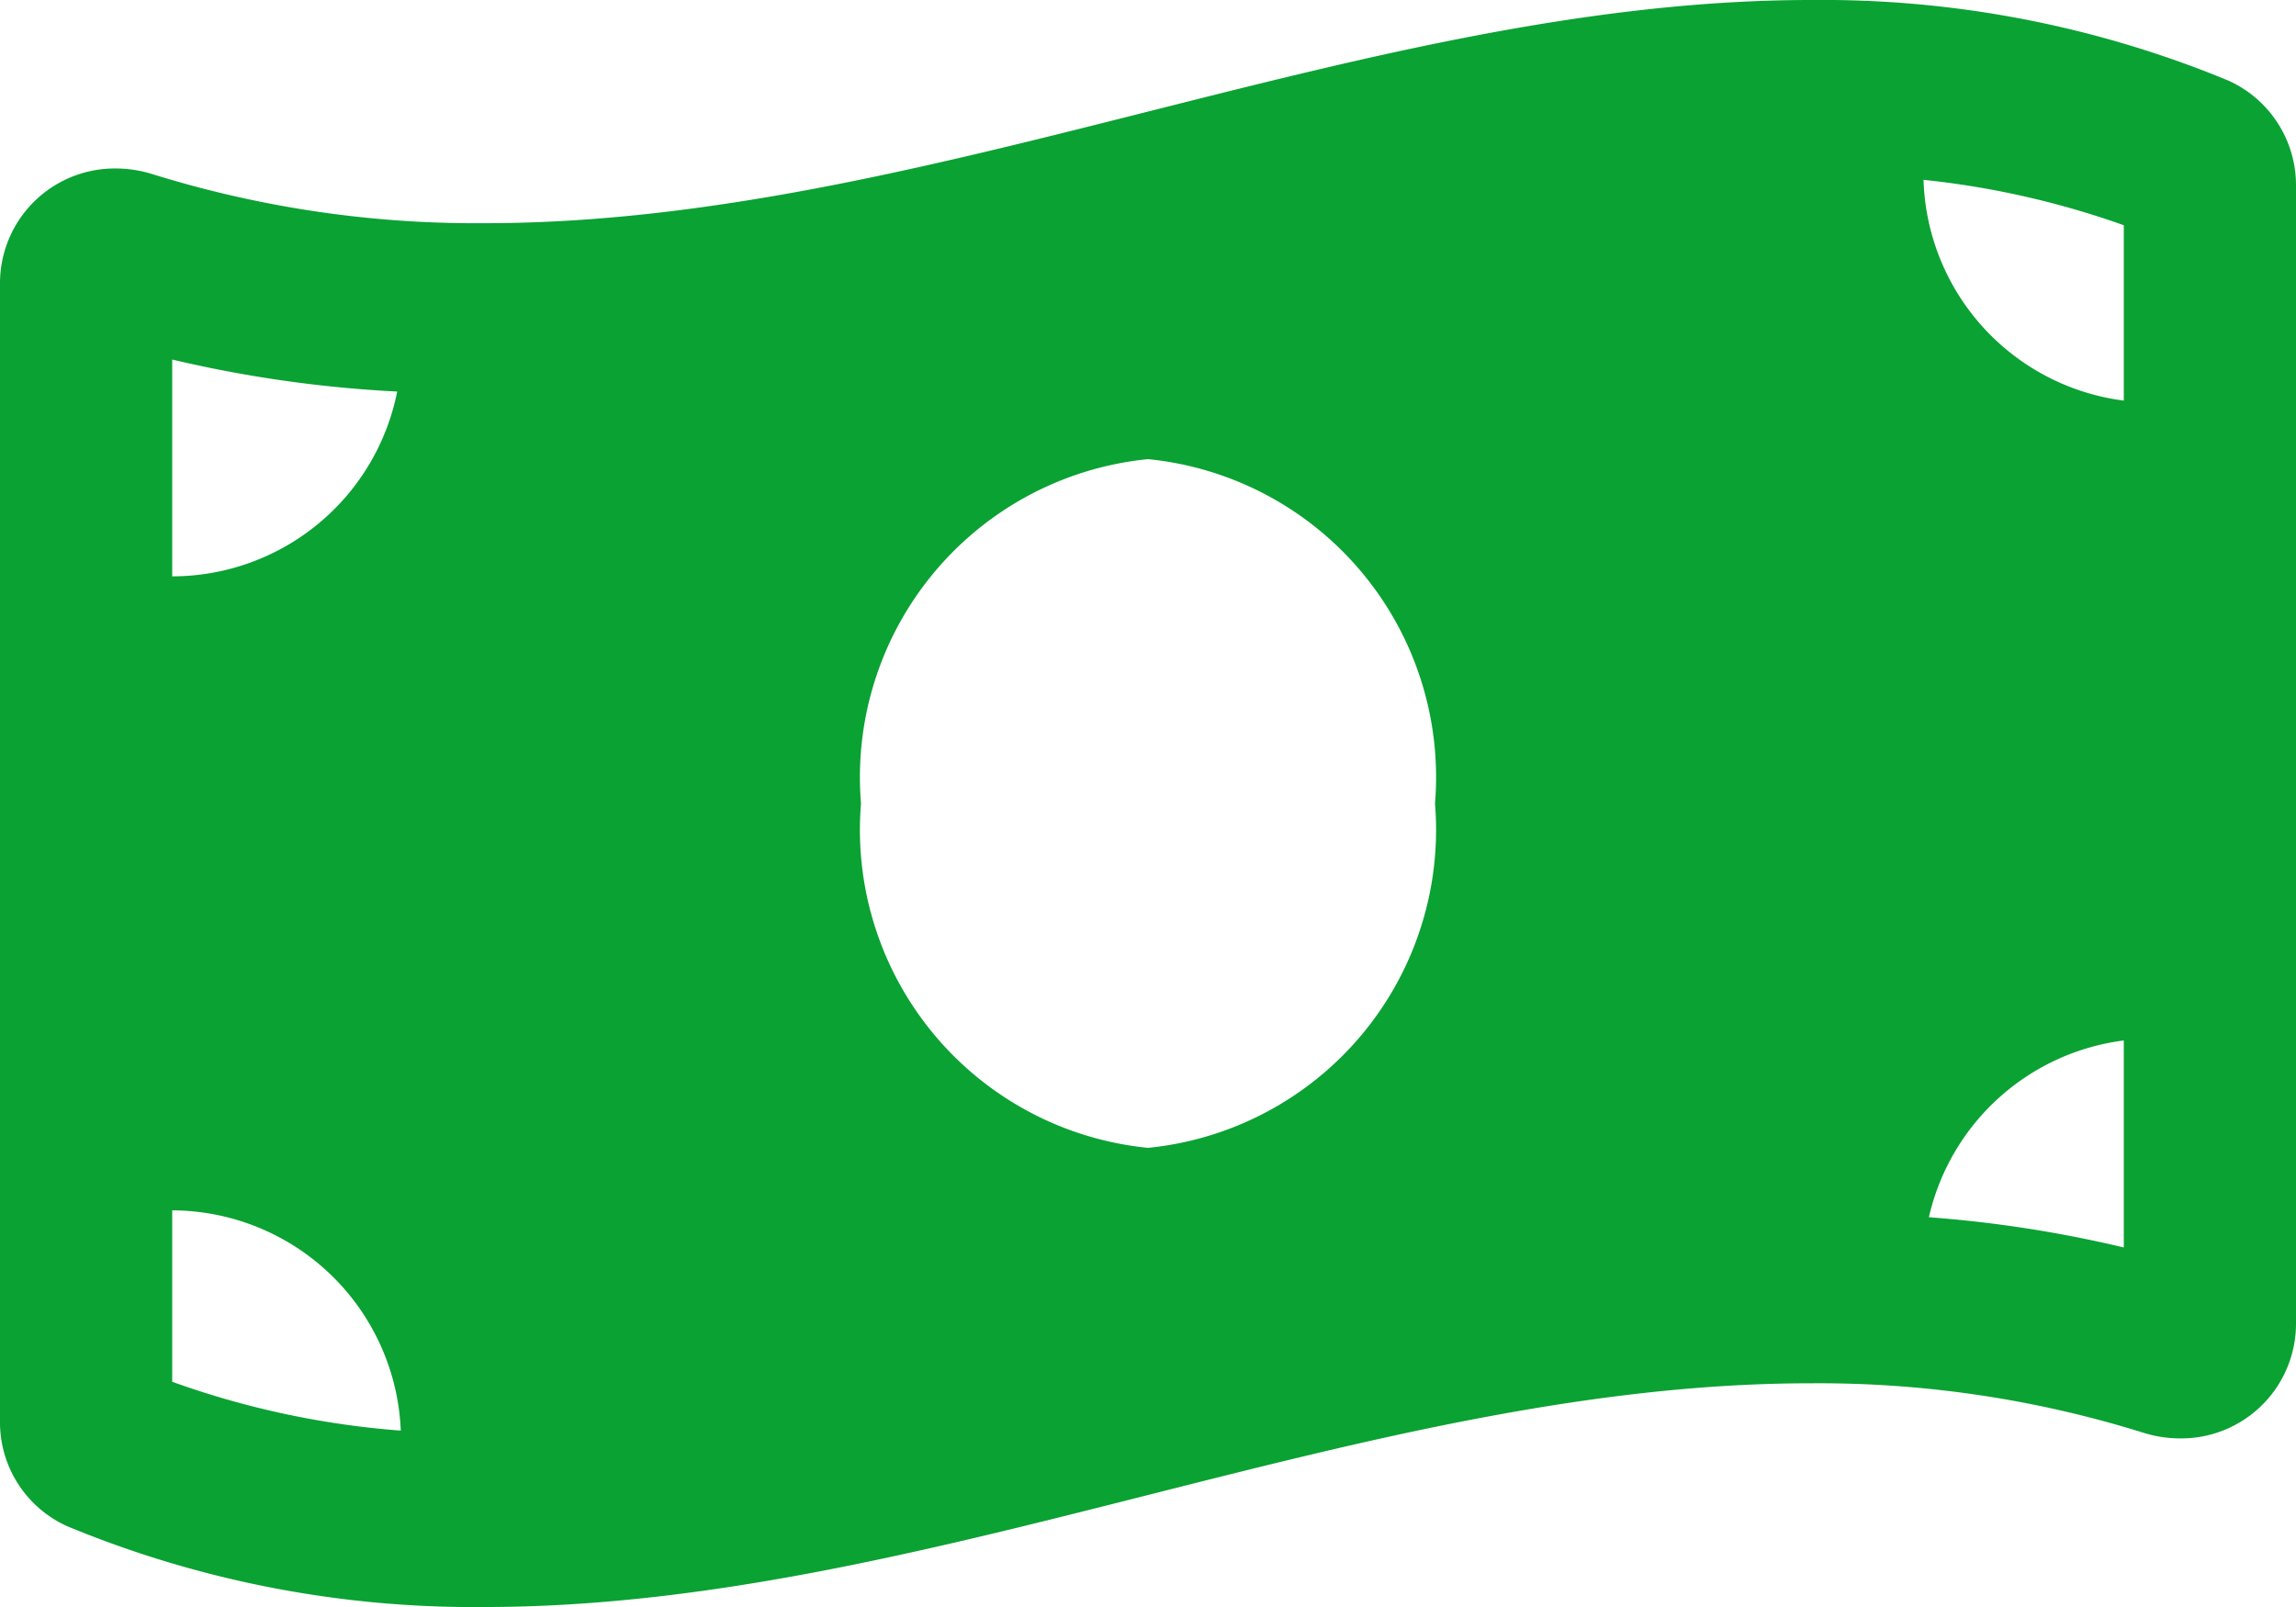 <svg xmlns="http://www.w3.org/2000/svg" width="18" height="12.6" viewBox="0 0 18 12.6">
  <path id="Icon_awesome-money-bill-wave" data-name="Icon awesome-money-bill-wave" d="M17.47,2.882A8.329,8.329,0,0,0,14.2,2.25C10.732,2.25,7.268,4,3.8,4A8.533,8.533,0,0,1,1.2,3.617a.962.962,0,0,0-.291-.046A.9.9,0,0,0,0,4.466v8.923a.894.894,0,0,0,.53.829A8.324,8.324,0,0,0,3.8,14.85c3.464,0,6.928-1.754,10.392-1.754a8.533,8.533,0,0,1,2.606.386.962.962,0,0,0,.291.046A.9.9,0,0,0,18,12.633V3.711A.9.9,0,0,0,17.47,2.882ZM1.35,5.069a9.787,9.787,0,0,0,1.764.251A1.8,1.8,0,0,1,1.35,6.769Zm0,8.015V11.74a1.8,1.8,0,0,1,1.792,1.727A6.794,6.794,0,0,1,1.35,13.084ZM9,11.25a2.506,2.506,0,0,1-2.25-2.7A2.506,2.506,0,0,1,9,5.85a2.506,2.506,0,0,1,2.25,2.7A2.506,2.506,0,0,1,9,11.25Zm7.65.781a9.67,9.67,0,0,0-1.528-.237,1.8,1.8,0,0,1,1.528-1.386Zm0-6.64A1.8,1.8,0,0,1,15.08,3.66a6.761,6.761,0,0,1,1.57.356Z" transform="translate(0 -2.25)" fill="#0aa233"/>
</svg>
